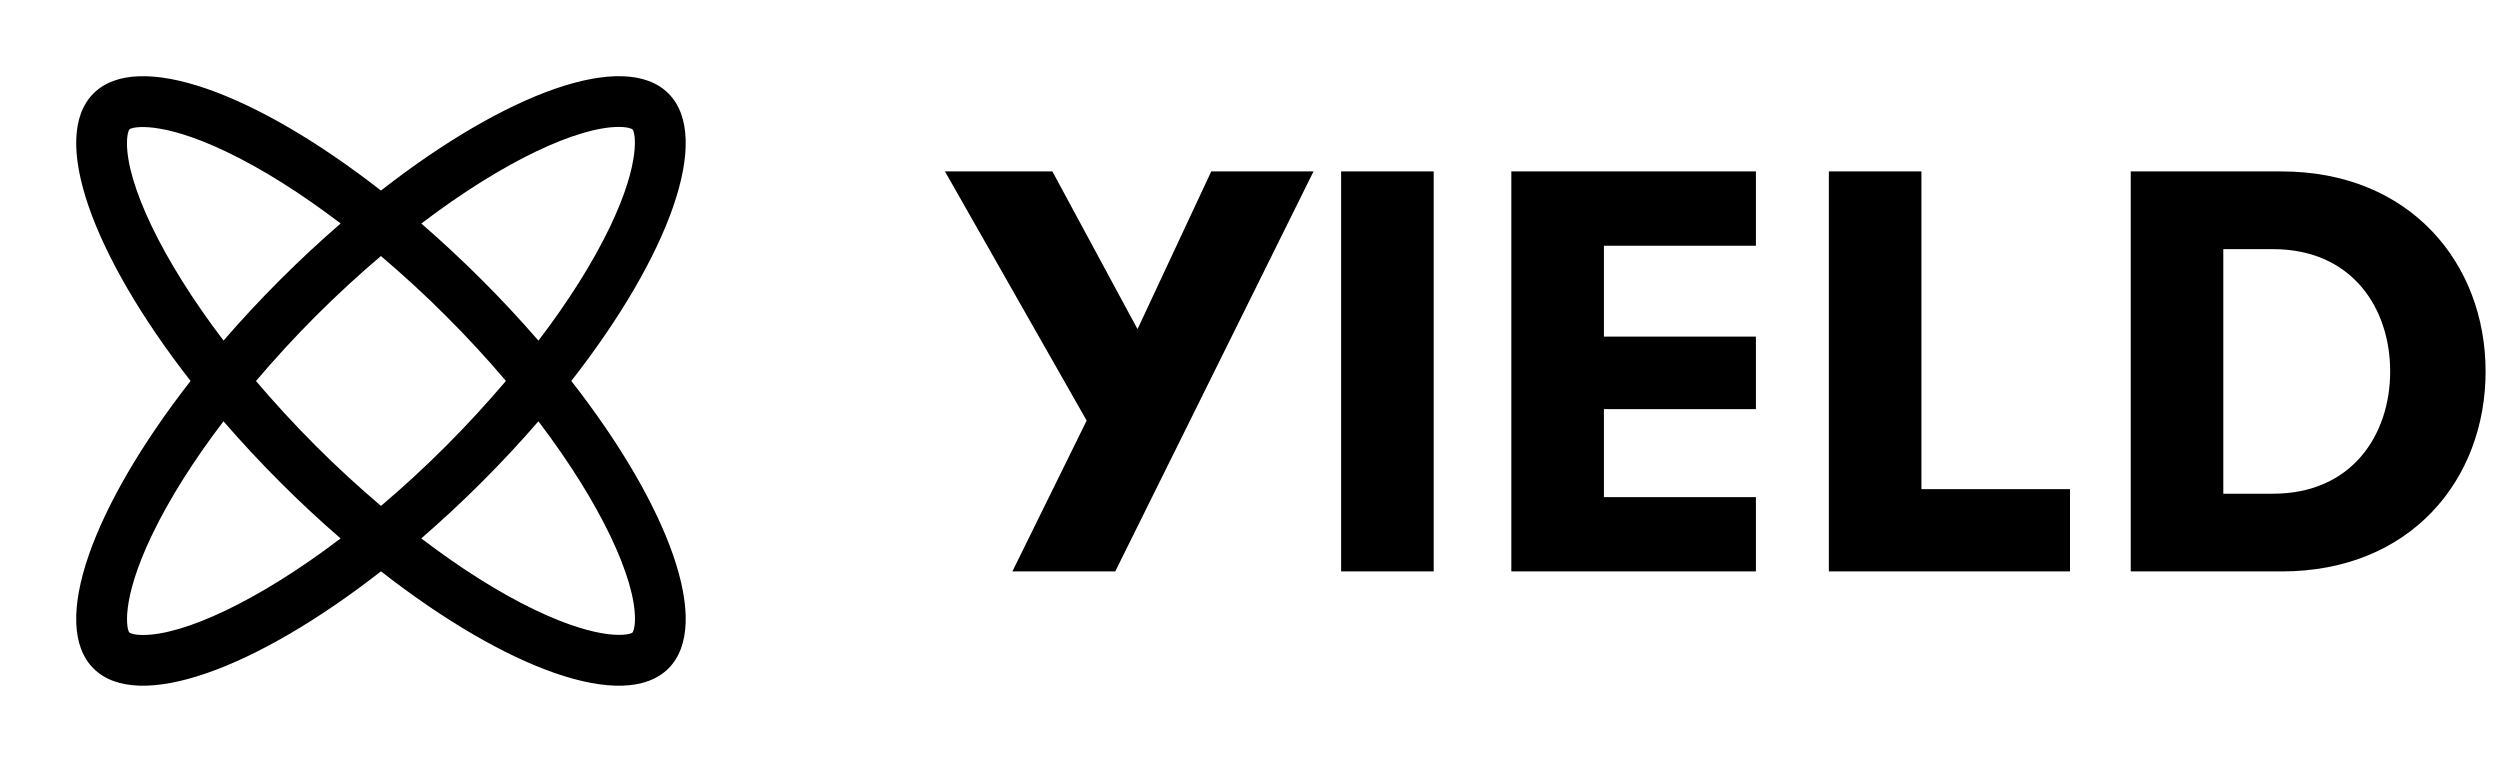 <svg width="105" height="32" viewBox="0 0 105 32" fill="none" xmlns="http://www.w3.org/2000/svg">
<path d="M28.074 3.925C26.225 2.075 21.28 3.881 16 8.004C10.719 3.881 5.774 2.076 3.926 3.925C2.075 5.775 3.883 10.719 8.004 16C3.883 21.281 2.075 26.226 3.926 28.075C5.775 29.925 10.721 28.117 16.001 23.996C21.281 28.119 26.226 29.925 28.075 28.075C29.925 26.225 28.117 21.28 23.995 16C28.119 10.719 29.925 5.775 28.074 3.925ZM25.989 5.331C26.38 5.331 26.545 5.413 26.566 5.434C26.674 5.541 26.951 6.751 25.615 9.536C24.89 11.047 23.864 12.668 22.614 14.307C21.876 13.455 21.085 12.602 20.241 11.759C19.399 10.918 18.546 10.125 17.695 9.389C21.209 6.717 24.296 5.331 25.989 5.331V5.331ZM21.249 15.999C20.468 16.916 19.63 17.834 18.731 18.733C17.815 19.65 16.9 20.486 16.001 21.249C15.084 20.469 14.166 19.631 13.269 18.733C12.351 17.815 11.515 16.9 10.751 16.003C11.531 15.084 12.369 14.168 13.266 13.27C14.185 12.353 15.1 11.515 15.998 10.753C16.916 11.534 17.834 12.371 18.731 13.27C19.65 14.186 20.486 15.1 21.249 15.999H21.249ZM5.333 6.011C5.333 5.621 5.414 5.455 5.434 5.434C5.54 5.328 6.751 5.049 9.536 6.386C11.047 7.111 12.666 8.138 14.307 9.386C13.455 10.124 12.601 10.915 11.758 11.759C10.915 12.601 10.124 13.454 9.389 14.305C6.717 10.791 5.332 7.703 5.332 6.011H5.333ZM6.011 26.669C5.62 26.669 5.454 26.587 5.434 26.568C5.326 26.46 5.049 25.25 6.386 22.465C7.111 20.955 8.136 19.335 9.386 17.694C10.124 18.547 10.915 19.399 11.759 20.244C12.601 21.088 13.453 21.878 14.305 22.614C10.791 25.283 7.703 26.669 6.011 26.669V26.669ZM26.669 25.989C26.669 26.379 26.587 26.545 26.567 26.565C26.459 26.673 25.249 26.951 22.464 25.614C20.954 24.889 19.334 23.863 17.694 22.613C18.545 21.875 19.399 21.084 20.242 20.241C21.085 19.399 21.877 18.546 22.613 17.694C25.283 21.209 26.669 24.297 26.669 25.989L26.669 25.989Z" fill="black"/>
<path d="M50.872 7.2L47.776 13.824L44.2 7.2H39.688L45.64 17.664L42.52 24H46.84L55.168 7.2H50.872ZM56.327 24H60.215V7.2H56.327V24ZM63.476 24H73.748V20.88H67.364V17.184H73.748V14.136H67.364V10.32H73.748V7.2H63.476V24ZM76.812 24H86.94V20.544H80.7V7.2H76.812V24ZM89.491 24H95.827C101.251 24 104.395 20.136 104.395 15.6C104.395 11.064 101.227 7.2 95.827 7.2H89.491V24ZM93.379 20.736V10.464H95.467C98.779 10.464 100.387 12.936 100.387 15.6C100.387 18.264 98.779 20.736 95.467 20.736H93.379Z" fill="black"/>
</svg>
